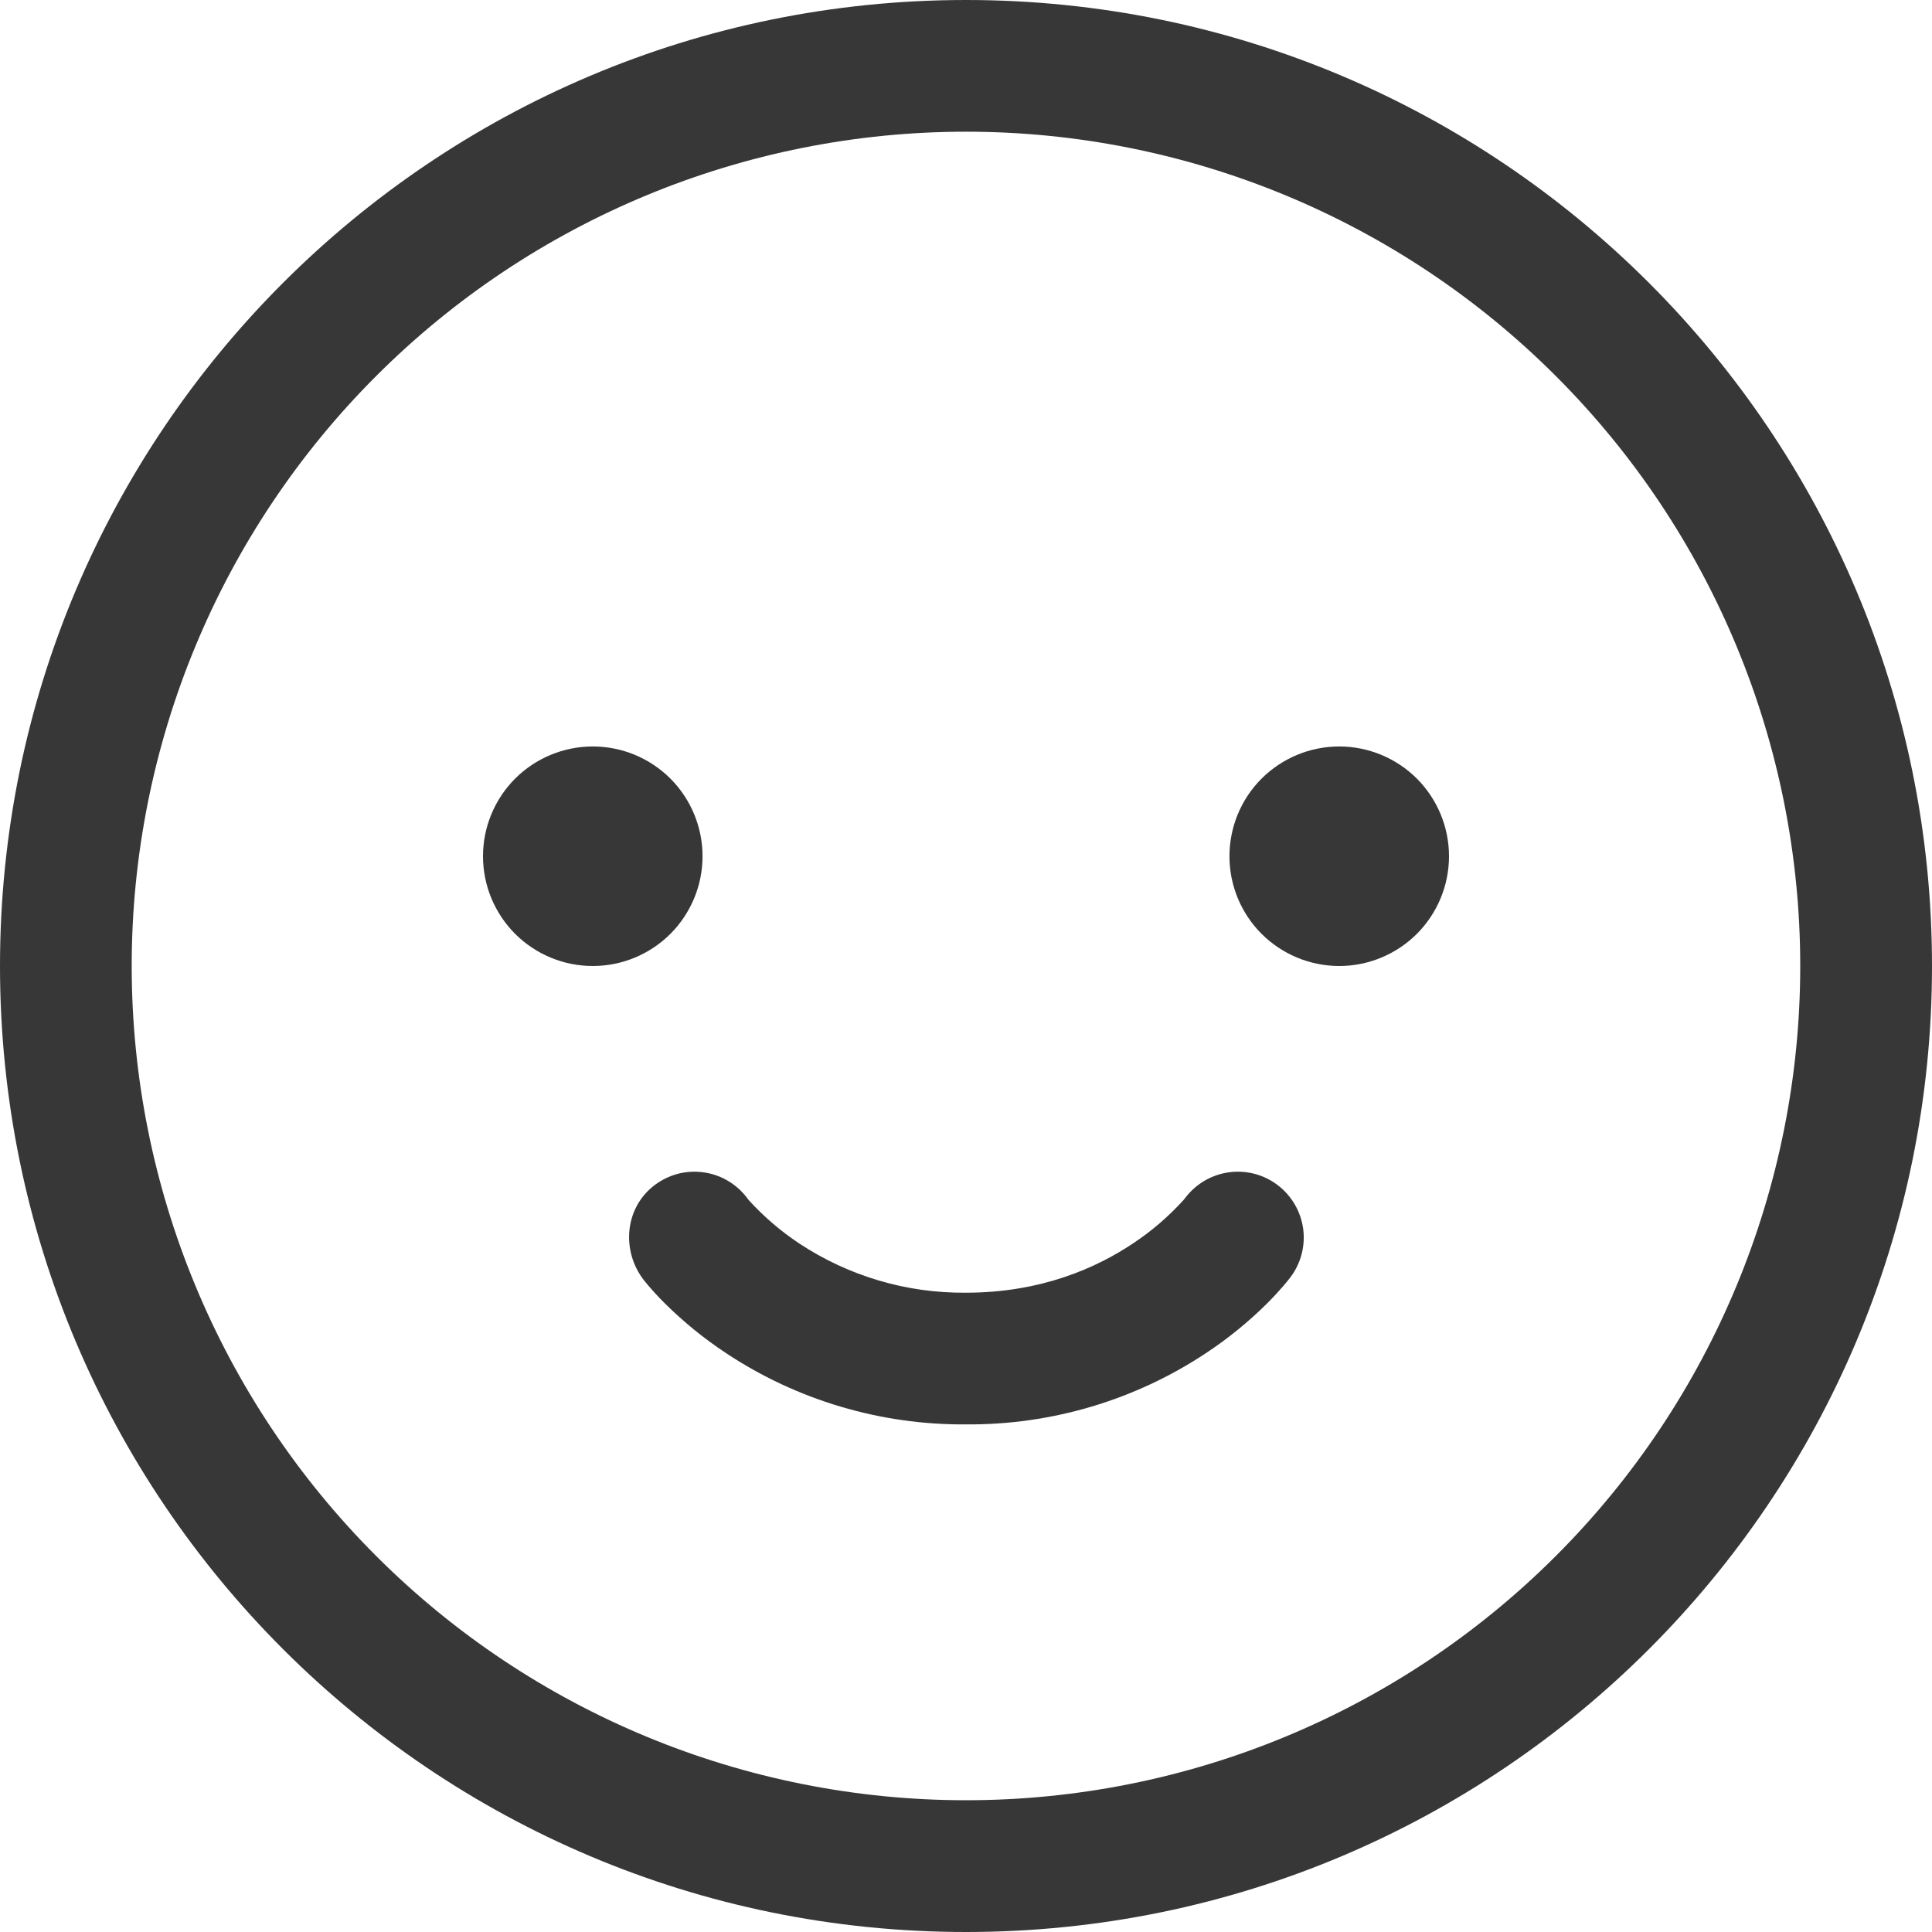 <svg width="30" height="30" viewBox="0 0 30 30" fill="none" xmlns="http://www.w3.org/2000/svg">
<path d="M10.167 18.401C10.277 18.318 10.403 18.258 10.536 18.224C10.67 18.191 10.809 18.185 10.945 18.207C11.081 18.228 11.211 18.277 11.328 18.351C11.444 18.424 11.545 18.52 11.624 18.633C11.855 18.887 12.117 19.113 12.404 19.304C13.173 19.814 14.077 20.082 15 20.073C16.166 20.073 17.028 19.687 17.596 19.306C17.883 19.116 18.145 18.89 18.376 18.636L18.405 18.6C18.569 18.384 18.812 18.241 19.08 18.204C19.349 18.166 19.622 18.237 19.838 18.401C20.055 18.565 20.197 18.808 20.235 19.076C20.272 19.345 20.201 19.618 20.037 19.834L20 19.881C19.983 19.902 19.959 19.932 19.93 19.966C19.869 20.035 19.786 20.129 19.679 20.236C19.389 20.524 19.071 20.783 18.731 21.008C17.626 21.742 16.326 22.128 15 22.118C13.674 22.128 12.374 21.742 11.269 21.008C10.929 20.783 10.611 20.524 10.321 20.236C10.208 20.124 10.1 20.005 10 19.881C9.646 19.428 9.695 18.756 10.167 18.401Z" fill="#373737"/>
<path fill-rule="evenodd" clip-rule="evenodd" d="M15 0C6.716 0 0 6.716 0 15C0 23.284 6.716 30 15 30C23.284 30 30 23.284 30 15C30 6.716 23.284 0 15 0ZM2.045 15C2.045 11.564 3.41 8.269 5.84 5.84C8.269 3.41 11.564 2.045 15 2.045C18.436 2.045 21.731 3.41 24.16 5.84C26.59 8.269 27.954 11.564 27.954 15C27.954 18.436 26.59 21.731 24.16 24.16C21.731 26.59 18.436 27.954 15 27.954C11.564 27.954 8.269 26.59 5.84 24.16C3.41 21.731 2.045 18.436 2.045 15Z" fill="#373737"/>
<path d="M10.909 13.296C10.909 13.748 10.729 14.181 10.41 14.501C10.09 14.82 9.657 15 9.205 15C8.752 15 8.319 14.82 7.999 14.501C7.68 14.181 7.5 13.748 7.5 13.296C7.5 12.843 7.68 12.41 7.999 12.09C8.319 11.771 8.752 11.591 9.205 11.591C9.657 11.591 10.09 11.771 10.41 12.09C10.729 12.41 10.909 12.843 10.909 13.296ZM20.796 15C21.247 15 21.681 14.82 22.001 14.501C22.32 14.181 22.5 13.748 22.5 13.296C22.5 12.843 22.32 12.41 22.001 12.09C21.681 11.771 21.247 11.591 20.796 11.591C20.343 11.591 19.91 11.771 19.59 12.09C19.27 12.41 19.091 12.843 19.091 13.296C19.091 13.748 19.27 14.181 19.59 14.501C19.91 14.82 20.343 15 20.796 15Z" fill="#373737"/>
</svg>
